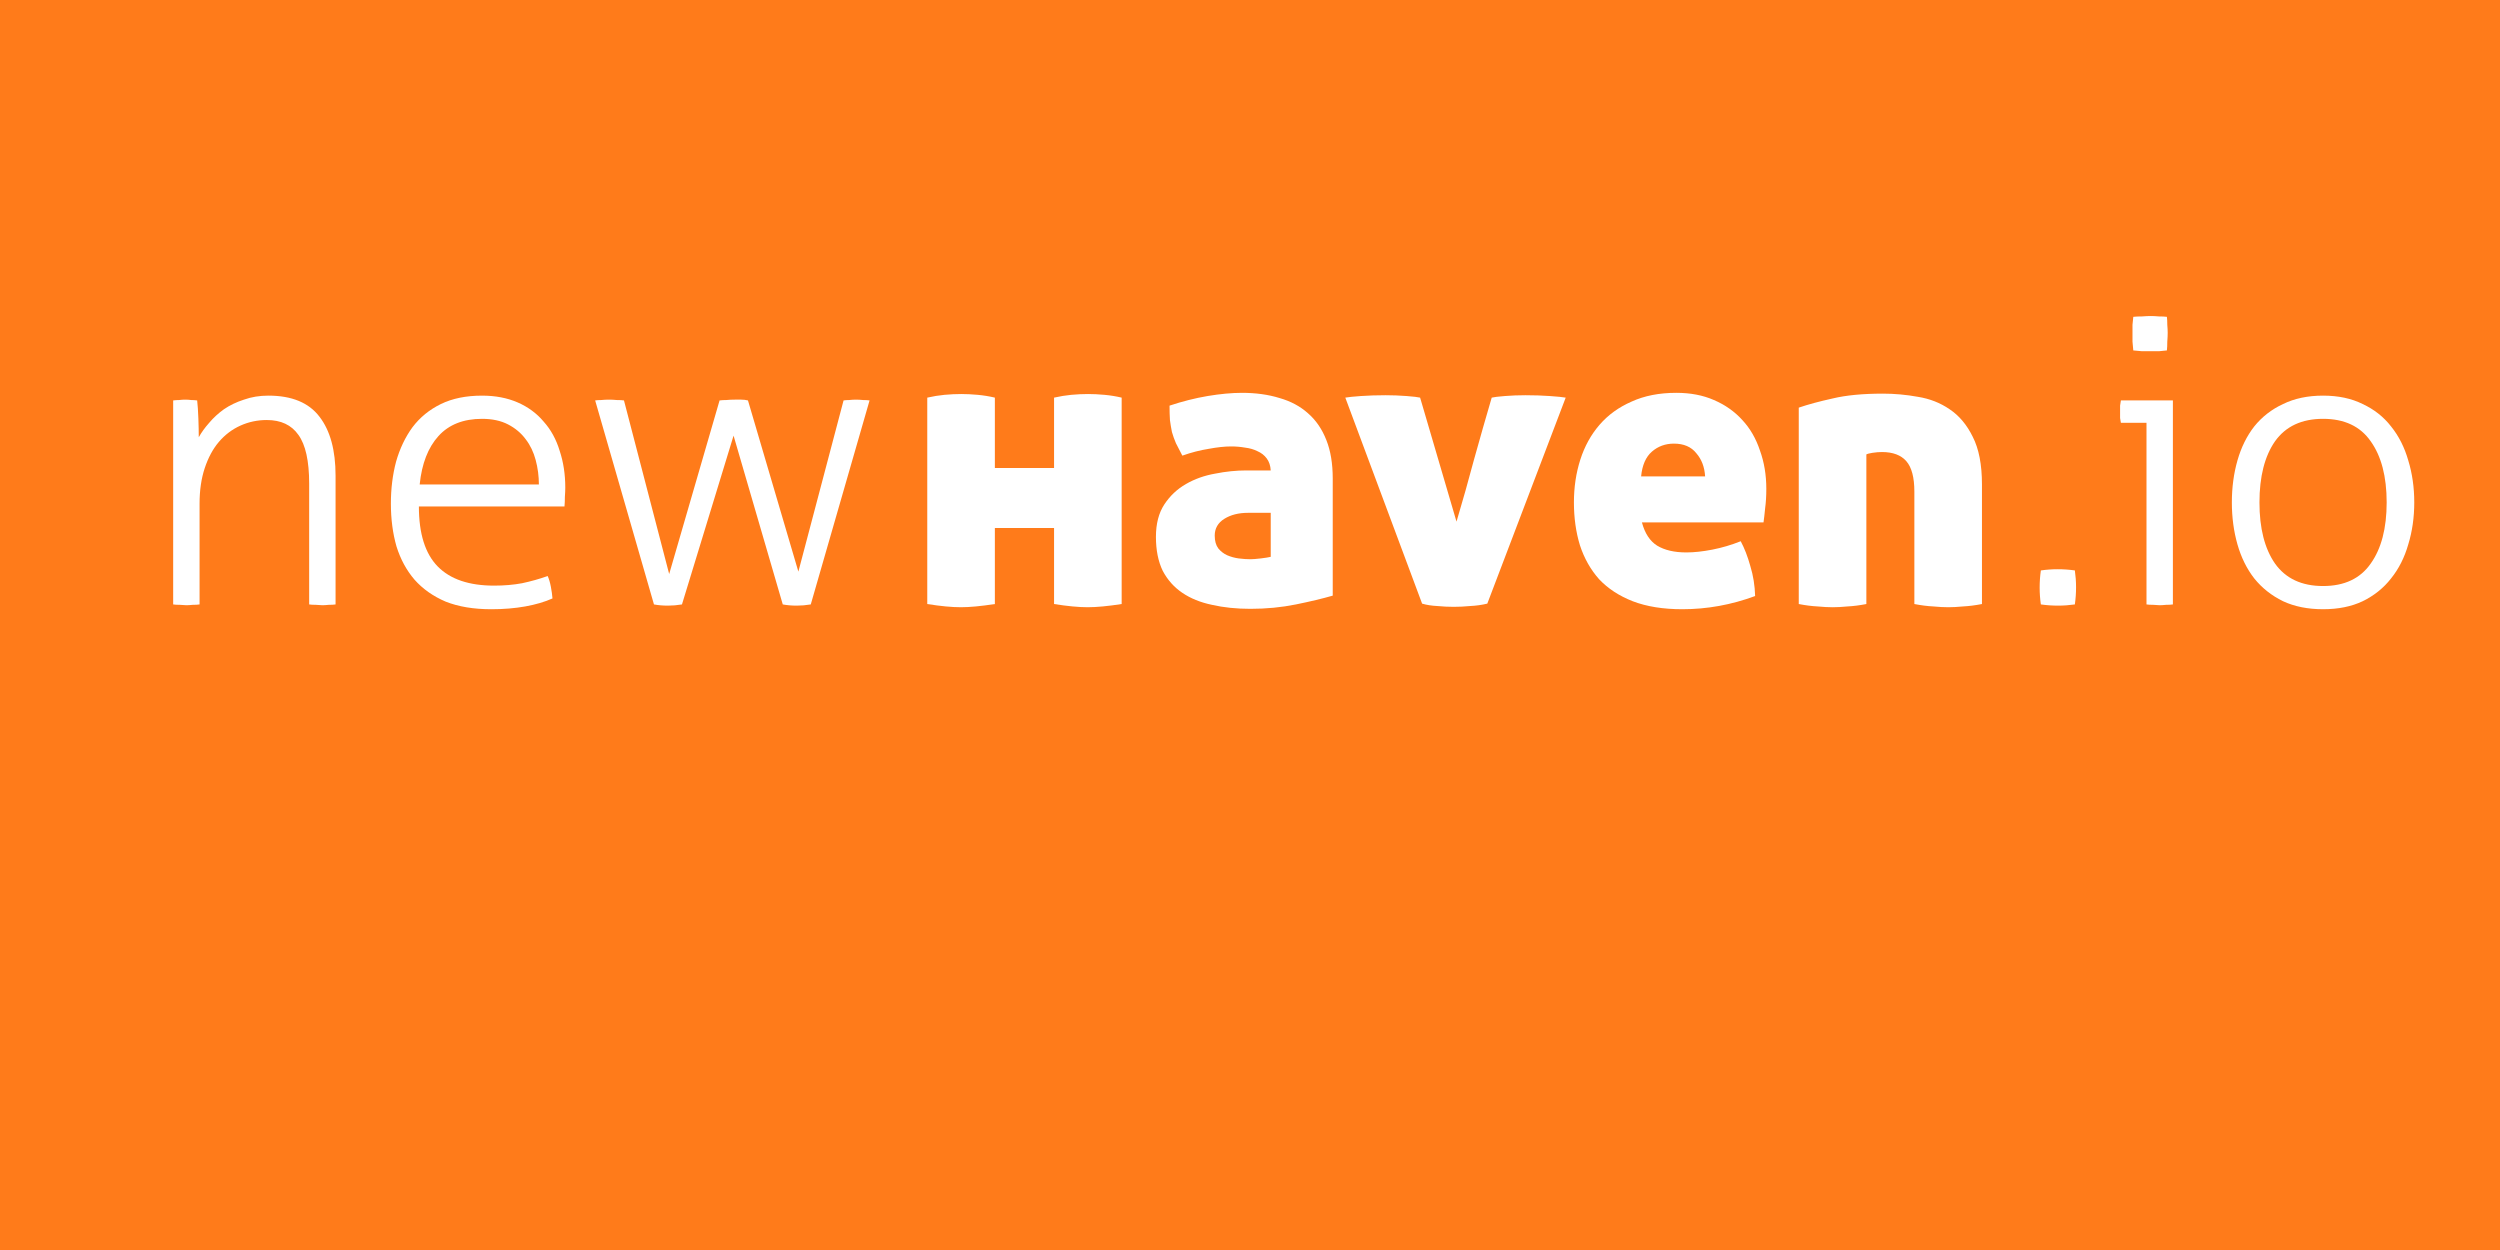 <?xml version="1.0" encoding="UTF-8" standalone="no"?>
<!-- Created with Inkscape (http://www.inkscape.org/) -->

<svg
   xmlns:dc="http://purl.org/dc/elements/1.1/"
   xmlns:cc="http://creativecommons.org/ns#"
   xmlns:rdf="http://www.w3.org/1999/02/22-rdf-syntax-ns#"
   xmlns:svg="http://www.w3.org/2000/svg"
   xmlns="http://www.w3.org/2000/svg"
   xmlns:sodipodi="http://sodipodi.sourceforge.net/DTD/sodipodi-0.dtd"
   xmlns:inkscape="http://www.inkscape.org/namespaces/inkscape"
   width="500"
   height="250"
   id="svg5182"
   version="1.1"
   inkscape:version="0.48.4 r9939"
   sodipodi:docname="conf-logo-3.svg">
  <defs
     id="defs5184" />
  <sodipodi:namedview
     id="base"
     pagecolor="#ffffff"
     bordercolor="#666666"
     borderopacity="1.0"
     inkscape:pageopacity="0.0"
     inkscape:pageshadow="2"
     inkscape:zoom="0.98994949"
     inkscape:cx="298.856"
     inkscape:cy="110.33886"
     inkscape:document-units="px"
     inkscape:current-layer="layer1"
     showgrid="false"
     showguides="true"
     inkscape:guide-bbox="true"
     inkscape:window-width="1600"
     inkscape:window-height="876"
     inkscape:window-x="0"
     inkscape:window-y="24"
     inkscape:window-maximized="1" />
  <g
     inkscape:label="Layer 1"
     inkscape:groupmode="layer"
     id="layer1"
     transform="translate(0,-802.362)">
    <rect
       style="fill:#ff7b1a;fill-opacity:1;stroke:none"
       id="rect5194"
       width="513.157"
       height="263.65"
       x="-4.056"
       y="795.925" />
    <g
       id="text5200"
       style="font-size:40px;font-style:normal;font-weight:normal;line-height:125%;letter-spacing:0px;word-spacing:0px;fill:#ffffff;fill-opacity:1;stroke:none;font-family:Sans"
       transform="matrix(2,0,0,2,-103.181,-848.322)">
      <path
         inkscape:connector-curvature="0"
         id="path5836"
         style="fill:#ffffff;font-family:aller display;-inkscape-font-specification:aller display"
         d="m 156.997,878.145 -5.92,0 0,7.6 c -0.693,0.107 -1.32,0.187 -1.88,0.24 -0.56,0.053 -1.067,0.08 -1.52,0.08 -0.453,0 -0.96,-0.027 -1.52,-0.08 -0.56,-0.053 -1.173,-0.133 -1.84,-0.24 l 0,-20.64 c 0.587,-0.133 1.16,-0.227 1.72,-0.28 0.587,-0.053 1.147,-0.08 1.68,-0.08 0.507,2e-5 1.053,0.027 1.64,0.08 0.587,0.053 1.16,0.147 1.72,0.28 l 0,7.04 5.92,0 0,-7.04 c 0.587,-0.133 1.16,-0.227 1.72,-0.28 0.587,-0.053 1.147,-0.08 1.68,-0.08 0.507,2e-5 1.053,0.027 1.64,0.08 0.587,0.053 1.16,0.147 1.72,0.28 l 0,20.64 c -0.693,0.107 -1.32,0.187 -1.88,0.24 -0.56,0.053 -1.067,0.08 -1.52,0.08 -0.453,0 -0.96,-0.027 -1.52,-0.08 -0.56,-0.053 -1.173,-0.133 -1.84,-0.24 l 0,-7.6" />
      <path
         inkscape:connector-curvature="0"
         id="path5838"
         style="fill:#ffffff;font-family:aller display;-inkscape-font-specification:aller display"
         d="m 167.184,879.025 c 0,-1.307 0.28,-2.387 0.84,-3.24 0.56,-0.853 1.28,-1.533 2.16,-2.04 0.88,-0.507 1.853,-0.853 2.92,-1.04 1.067,-0.213 2.107,-0.32 3.12,-0.32 l 2.44,0 c -0.027,-0.48 -0.16,-0.88 -0.4,-1.2 -0.24,-0.32 -0.547,-0.56 -0.92,-0.72 -0.373,-0.187 -0.787,-0.307 -1.24,-0.36 -0.453,-0.08 -0.92,-0.12 -1.4,-0.12 -0.64,2e-5 -1.387,0.08 -2.24,0.24 -0.853,0.133 -1.733,0.36 -2.64,0.68 -0.24,-0.453 -0.453,-0.867 -0.64,-1.24 -0.16,-0.373 -0.293,-0.747 -0.4,-1.12 -0.08,-0.4 -0.147,-0.8 -0.2,-1.2 -0.027,-0.427 -0.04,-0.907 -0.04,-1.44 1.28,-0.427 2.547,-0.747 3.8,-0.96 1.28,-0.213 2.427,-0.32 3.44,-0.32 1.387,2e-5 2.64,0.173 3.76,0.52 1.12,0.32 2.067,0.827 2.84,1.52 0.8,0.693 1.413,1.587 1.84,2.68 0.427,1.067 0.64,2.347 0.64,3.84 l 0,11.72 c -1.013,0.293 -2.24,0.587 -3.68,0.88 -1.44,0.293 -2.96,0.44 -4.56,0.44 -1.387,0 -2.667,-0.133 -3.84,-0.4 -1.147,-0.24 -2.133,-0.64 -2.96,-1.2 -0.827,-0.56 -1.48,-1.293 -1.96,-2.2 -0.453,-0.933 -0.68,-2.067 -0.68,-3.4 m 9.44,2.24 c 0.24,1e-5 0.587,-0.027 1.04,-0.08 0.453,-0.053 0.787,-0.107 1,-0.16 l 0,-4.4 -2.28,0 c -0.933,10e-6 -1.72,0.2 -2.36,0.6 -0.64,0.4 -0.96,0.96 -0.96,1.68 -1e-5,0.533 0.12,0.96 0.36,1.28 0.24,0.293 0.533,0.52 0.88,0.68 0.373,0.16 0.76,0.267 1.16,0.32 0.427,0.053 0.813,0.08 1.16,0.08" />
      <path
         inkscape:connector-curvature="0"
         id="path5840"
         style="fill:#ffffff;font-family:aller display;-inkscape-font-specification:aller display"
         d="m 200.761,865.105 c 0.213,-0.053 0.653,-0.107 1.32,-0.16 0.667,-0.053 1.347,-0.08 2.04,-0.08 0.88,2e-5 1.693,0.027 2.44,0.08 0.773,0.053 1.307,0.107 1.6,0.16 l -7.84,20.6 c -0.56,0.133 -1.133,0.213 -1.72,0.24 -0.56,0.053 -1.107,0.08 -1.64,0.08 -0.533,0 -1.08,-0.027 -1.64,-0.08 -0.56,-0.027 -1.067,-0.107 -1.52,-0.24 l -7.68,-20.6 c 0.293,-0.053 0.813,-0.107 1.56,-0.16 0.773,-0.053 1.6,-0.08 2.48,-0.08 0.693,2e-5 1.387,0.027 2.08,0.08 0.693,0.053 1.147,0.107 1.36,0.16 l 3.64,12.4 c 0.613,-2.053 1.2,-4.133 1.76,-6.24 0.587,-2.107 1.173,-4.16 1.76,-6.16" />
      <path
         inkscape:connector-curvature="0"
         id="path5842"
         style="fill:#ffffff;font-family:aller display;-inkscape-font-specification:aller display"
         d="m 215.783,877.585 c 0.293,1.093 0.8,1.867 1.52,2.32 0.747,0.453 1.72,0.68 2.92,0.68 0.773,10e-6 1.64,-0.093 2.6,-0.28 0.96,-0.187 1.907,-0.467 2.84,-0.84 0.373,0.693 0.693,1.52 0.96,2.48 0.293,0.96 0.453,1.96 0.48,3 -2.373,0.88 -4.8,1.32 -7.28,1.32 -1.92,0 -3.573,-0.267 -4.96,-0.8 -1.36,-0.533 -2.48,-1.267 -3.36,-2.2 -0.853,-0.96 -1.493,-2.093 -1.92,-3.4 -0.4,-1.307 -0.6,-2.733 -0.6,-4.28 -1e-5,-1.52 0.213,-2.947 0.64,-4.28 0.427,-1.333 1.067,-2.493 1.92,-3.48 0.853,-0.987 1.92,-1.76 3.2,-2.32 1.28,-0.587 2.773,-0.88 4.48,-0.88 1.413,2e-5 2.667,0.24 3.76,0.72 1.12,0.48 2.067,1.147 2.84,2 0.773,0.827 1.36,1.84 1.76,3.04 0.427,1.173 0.64,2.453 0.64,3.84 -3e-5,0.72 -0.04,1.373 -0.12,1.96 -0.053,0.56 -0.107,1.027 -0.16,1.4 l -12.16,0 m 3.2,-7.88 c -0.853,2e-5 -1.587,0.267 -2.2,0.8 -0.613,0.533 -0.973,1.36 -1.08,2.48 l 6.4,0 c -0.053,-0.933 -0.347,-1.707 -0.88,-2.32 -0.507,-0.64 -1.253,-0.96 -2.24,-0.96" />
      <path
         inkscape:connector-curvature="0"
         id="path5844"
         style="fill:#ffffff;font-family:aller display;-inkscape-font-specification:aller display"
         d="m 239.867,864.705 c 1.173,2e-5 2.347,0.107 3.52,0.32 1.173,0.187 2.227,0.6 3.16,1.24 0.96,0.64 1.733,1.56 2.32,2.76 0.613,1.2 0.92,2.787 0.92,4.76 l 0,11.96 c -0.693,0.133 -1.32,0.213 -1.88,0.24 -0.56,0.053 -1.053,0.08 -1.48,0.08 -0.453,0 -0.96,-0.027 -1.52,-0.08 -0.56,-0.027 -1.187,-0.107 -1.88,-0.24 l 0,-11.24 c -1e-5,-1.413 -0.267,-2.427 -0.8,-3.04 -0.533,-0.613 -1.347,-0.92 -2.44,-0.92 -0.293,2e-5 -0.613,0.027 -0.96,0.08 -0.32,0.053 -0.52,0.107 -0.6,0.16 l 0,14.96 c -0.693,0.133 -1.32,0.213 -1.88,0.24 -0.56,0.053 -1.053,0.08 -1.48,0.08 -0.453,0 -0.96,-0.027 -1.52,-0.08 -0.56,-0.027 -1.187,-0.107 -1.88,-0.24 l 0,-19.64 c 0.933,-0.32 2.067,-0.627 3.4,-0.92 1.333,-0.32 3,-0.48 5,-0.48" />
    </g>
    <g
       id="text5208-7"
       style="font-size:40px;font-style:normal;font-weight:normal;line-height:125%;letter-spacing:0px;word-spacing:0px;fill:#ffffff;fill-opacity:1;stroke:none;font-family:Aller Light;-inkscape-font-specification:Aller Light"
       transform="matrix(2,0,0,2,-103.181,-848.322)">
      <path
         inkscape:connector-curvature="0"
         id="path5861"
         style="fill:#ffffff;font-family:Aller Light;-inkscape-font-specification:Aller Light"
         d="m 68.908,865.385 c 0.213,-0.027 0.413,-0.04 0.6,-0.04 0.213,-0.027 0.413,-0.04 0.6,-0.04 0.213,2e-5 0.413,0.013 0.6,0.04 0.187,2e-5 0.387,0.013 0.6,0.04 0.053,0.48 0.093,1.08 0.12,1.8 0.027,0.72 0.04,1.347 0.04,1.88 0.267,-0.48 0.613,-0.96 1.04,-1.44 0.427,-0.507 0.92,-0.96 1.48,-1.36 0.587,-0.4 1.253,-0.72 2,-0.96 0.747,-0.267 1.56,-0.4 2.44,-0.4 2.347,2e-5 4.053,0.707 5.12,2.12 1.067,1.387 1.6,3.347 1.6,5.88 l 0,12.88 c -0.16,0.027 -0.387,0.04 -0.68,0.04 -0.267,0.027 -0.48,0.04 -0.64,0.04 -0.133,0 -0.347,-0.013 -0.64,-0.04 -0.293,0 -0.52,-0.013 -0.68,-0.04 l 0,-12.08 c -1.7e-5,-2.267 -0.36,-3.893 -1.08,-4.88 -0.693,-0.987 -1.747,-1.48 -3.16,-1.48 -0.933,2e-5 -1.813,0.187 -2.64,0.56 -0.827,0.373 -1.547,0.92 -2.16,1.64 -0.587,0.693 -1.053,1.56 -1.4,2.6 -0.347,1.04 -0.52,2.227 -0.52,3.56 l 0,10.08 c -0.16,0.027 -0.387,0.04 -0.68,0.04 -0.267,0.027 -0.48,0.04 -0.64,0.04 -0.133,0 -0.347,-0.013 -0.64,-0.04 -0.293,0 -0.52,-0.013 -0.68,-0.04 l 0,-20.4" />
      <path
         inkscape:connector-curvature="0"
         id="path5863"
         style="fill:#ffffff;font-family:Aller Light;-inkscape-font-specification:Aller Light"
         d="m 93.479,875.985 c -5e-6,2.72 0.627,4.72 1.88,6 1.253,1.28 3.133,1.92 5.64,1.92 1.013,0 1.947,-0.08 2.8,-0.24 0.88,-0.187 1.733,-0.427 2.56,-0.72 0.133,0.293 0.24,0.653 0.32,1.08 0.08,0.427 0.133,0.813 0.16,1.16 -0.773,0.347 -1.68,0.613 -2.72,0.8 -1.04,0.187 -2.173,0.28 -3.4,0.28 -1.76,0 -3.28,-0.253 -4.56,-0.76 -1.253,-0.533 -2.293,-1.267 -3.12,-2.2 -0.8,-0.933 -1.4,-2.04 -1.8,-3.32 -0.373,-1.307 -0.56,-2.733 -0.56,-4.28 -2e-6,-1.493 0.173,-2.893 0.52,-4.2 0.373,-1.307 0.92,-2.453 1.64,-3.44 0.747,-0.987 1.693,-1.76 2.84,-2.32 1.147,-0.56 2.52,-0.84 4.12,-0.84 1.333,2e-5 2.52,0.227 3.56,0.68 1.04,0.453 1.907,1.093 2.6,1.92 0.72,0.8 1.253,1.773 1.6,2.92 0.373,1.12 0.56,2.347 0.56,3.68 -2e-5,0.24 -0.013,0.547 -0.04,0.92 -2e-5,0.373 -0.013,0.693 -0.04,0.96 l -14.56,0 m 12,-2.2 c -2e-5,-0.827 -0.107,-1.64 -0.32,-2.44 -0.213,-0.8 -0.547,-1.493 -1,-2.08 -0.453,-0.613 -1.04,-1.107 -1.76,-1.48 -0.72,-0.373 -1.587,-0.56 -2.6,-0.56 -1.867,2e-5 -3.32,0.573 -4.36,1.72 -1.04,1.147 -1.667,2.76 -1.88,4.84 l 11.92,0" />
      <path
         inkscape:connector-curvature="0"
         id="path5865"
         style="fill:#ffffff;font-family:Aller Light;-inkscape-font-specification:Aller Light"
         d="m 111.108,865.385 c 0.16,-0.027 0.36,-0.04 0.6,-0.04 0.267,-0.027 0.533,-0.04 0.8,-0.04 0.213,2e-5 0.467,0.013 0.76,0.04 0.32,2e-5 0.56,0.013 0.72,0.04 l 4.52,17.36 5.04,-17.36 c 0.213,-0.027 0.44,-0.04 0.68,-0.04 0.267,-0.027 0.547,-0.04 0.84,-0.04 0.213,2e-5 0.427,2e-5 0.64,0 0.24,2e-5 0.467,0.027 0.68,0.08 l 5.04,17.12 4.52,-17.12 c 0.16,-0.027 0.347,-0.04 0.56,-0.04 0.24,-0.027 0.467,-0.04 0.68,-0.04 0.213,2e-5 0.453,0.013 0.72,0.04 0.267,2e-5 0.48,0.013 0.64,0.04 l -5.88,20.4 c -0.48,0.08 -0.947,0.12 -1.4,0.12 -0.507,0 -0.973,-0.04 -1.4,-0.12 l -4.92,-16.88 -5.16,16.88 c -0.48,0.08 -0.947,0.12 -1.4,0.12 -0.507,0 -0.973,-0.04 -1.4,-0.12 l -5.88,-20.4" />
    </g>
    <g
       id="text5208-1"
       style="font-size:40px;font-style:normal;font-weight:normal;line-height:125%;letter-spacing:0px;word-spacing:0px;fill:#ffffff;fill-opacity:1;stroke:none;font-family:Aller Light;-inkscape-font-specification:Aller Light"
       transform="matrix(2,0,0,2,-103.181,-848.322)">
      <path
         inkscape:connector-curvature="0"
         id="path5868"
         style="fill:#ffffff;font-family:Aller Light;-inkscape-font-specification:Aller Light"
         d="m 255.676,885.785 c -0.08,-0.56 -0.12,-1.12 -0.12,-1.68 0,-0.587 0.04,-1.16 0.12,-1.72 0.56,-0.08 1.12,-0.12 1.68,-0.12 0.587,0 1.16,0.04 1.72,0.12 0.08,0.56 0.12,1.12 0.12,1.68 -10e-6,0.587 -0.04,1.16 -0.12,1.72 -0.56,0.08 -1.12,0.12 -1.68,0.12 -0.587,0 -1.16,-0.04 -1.72,-0.12" />
      <path
         inkscape:connector-curvature="0"
         id="path5870"
         style="fill:#ffffff;font-family:Aller Light;-inkscape-font-specification:Aller Light"
         d="m 266.24,867.625 -2.56,0 c -0.027,-0.133 -0.053,-0.293 -0.08,-0.48 0,-0.187 0,-0.387 0,-0.6 0,-0.213 0,-0.427 0,-0.64 0.027,-0.213 0.053,-0.387 0.08,-0.52 l 5.2,0 0,20.4 c -0.16,0.027 -0.387,0.04 -0.68,0.04 -0.267,0.027 -0.48,0.04 -0.64,0.04 -0.133,0 -0.347,-0.013 -0.64,-0.04 -0.293,0 -0.52,-0.013 -0.68,-0.04 l 0,-18.16 m -1.32,-7.24 c -0.027,-0.24 -0.053,-0.533 -0.08,-0.88 0,-0.347 0,-0.64 0,-0.88 0,-0.213 0,-0.48 0,-0.8 0.027,-0.32 0.053,-0.587 0.08,-0.8 0.24,-0.027 0.533,-0.04 0.88,-0.04 0.347,-0.027 0.64,-0.04 0.88,-0.04 0.213,3e-5 0.48,0.013 0.8,0.04 0.32,3e-5 0.587,0.013 0.8,0.04 0.027,0.213 0.04,0.48 0.04,0.8 0.027,0.32 0.04,0.587 0.04,0.8 0,0.24 -0.013,0.533 -0.04,0.88 0,0.347 -0.013,0.64 -0.04,0.88 -0.213,0.027 -0.48,0.053 -0.8,0.08 -0.32,3e-5 -0.587,3e-5 -0.8,0 -0.24,3e-5 -0.533,3e-5 -0.88,0 -0.347,-0.027 -0.64,-0.053 -0.88,-0.08" />
      <path
         inkscape:connector-curvature="0"
         id="path5872"
         style="fill:#ffffff;font-family:Aller Light;-inkscape-font-specification:Aller Light"
         d="m 283.897,883.945 c 2.133,0 3.72,-0.747 4.76,-2.24 1.067,-1.493 1.6,-3.533 1.6,-6.12 -10e-6,-2.587 -0.533,-4.627 -1.6,-6.12 -1.04,-1.493 -2.627,-2.24 -4.76,-2.24 -2.133,2e-5 -3.733,0.747 -4.8,2.24 -1.04,1.493 -1.56,3.533 -1.56,6.12 0,2.587 0.52,4.627 1.56,6.12 1.067,1.493 2.667,2.24 4.8,2.24 m 0,2.32 c -1.52,0 -2.853,-0.267 -4,-0.8 -1.147,-0.56 -2.107,-1.32 -2.88,-2.28 -0.747,-0.96 -1.307,-2.093 -1.68,-3.4 -0.373,-1.307 -0.56,-2.707 -0.56,-4.2 0,-1.493 0.187,-2.893 0.56,-4.2 0.373,-1.307 0.933,-2.44 1.68,-3.4 0.773,-0.96 1.733,-1.707 2.88,-2.24 1.147,-0.56 2.48,-0.84 4,-0.84 1.52,2e-5 2.84,0.28 3.96,0.84 1.147,0.533 2.093,1.28 2.84,2.24 0.773,0.96 1.347,2.093 1.72,3.4 0.4,1.307 0.6,2.707 0.6,4.2 -2e-5,1.493 -0.2,2.893 -0.6,4.2 -0.373,1.307 -0.947,2.44 -1.72,3.4 -0.747,0.96 -1.693,1.72 -2.84,2.28 -1.12,0.533 -2.44,0.8 -3.96,0.8" />
    </g>
  </g>
</svg>
